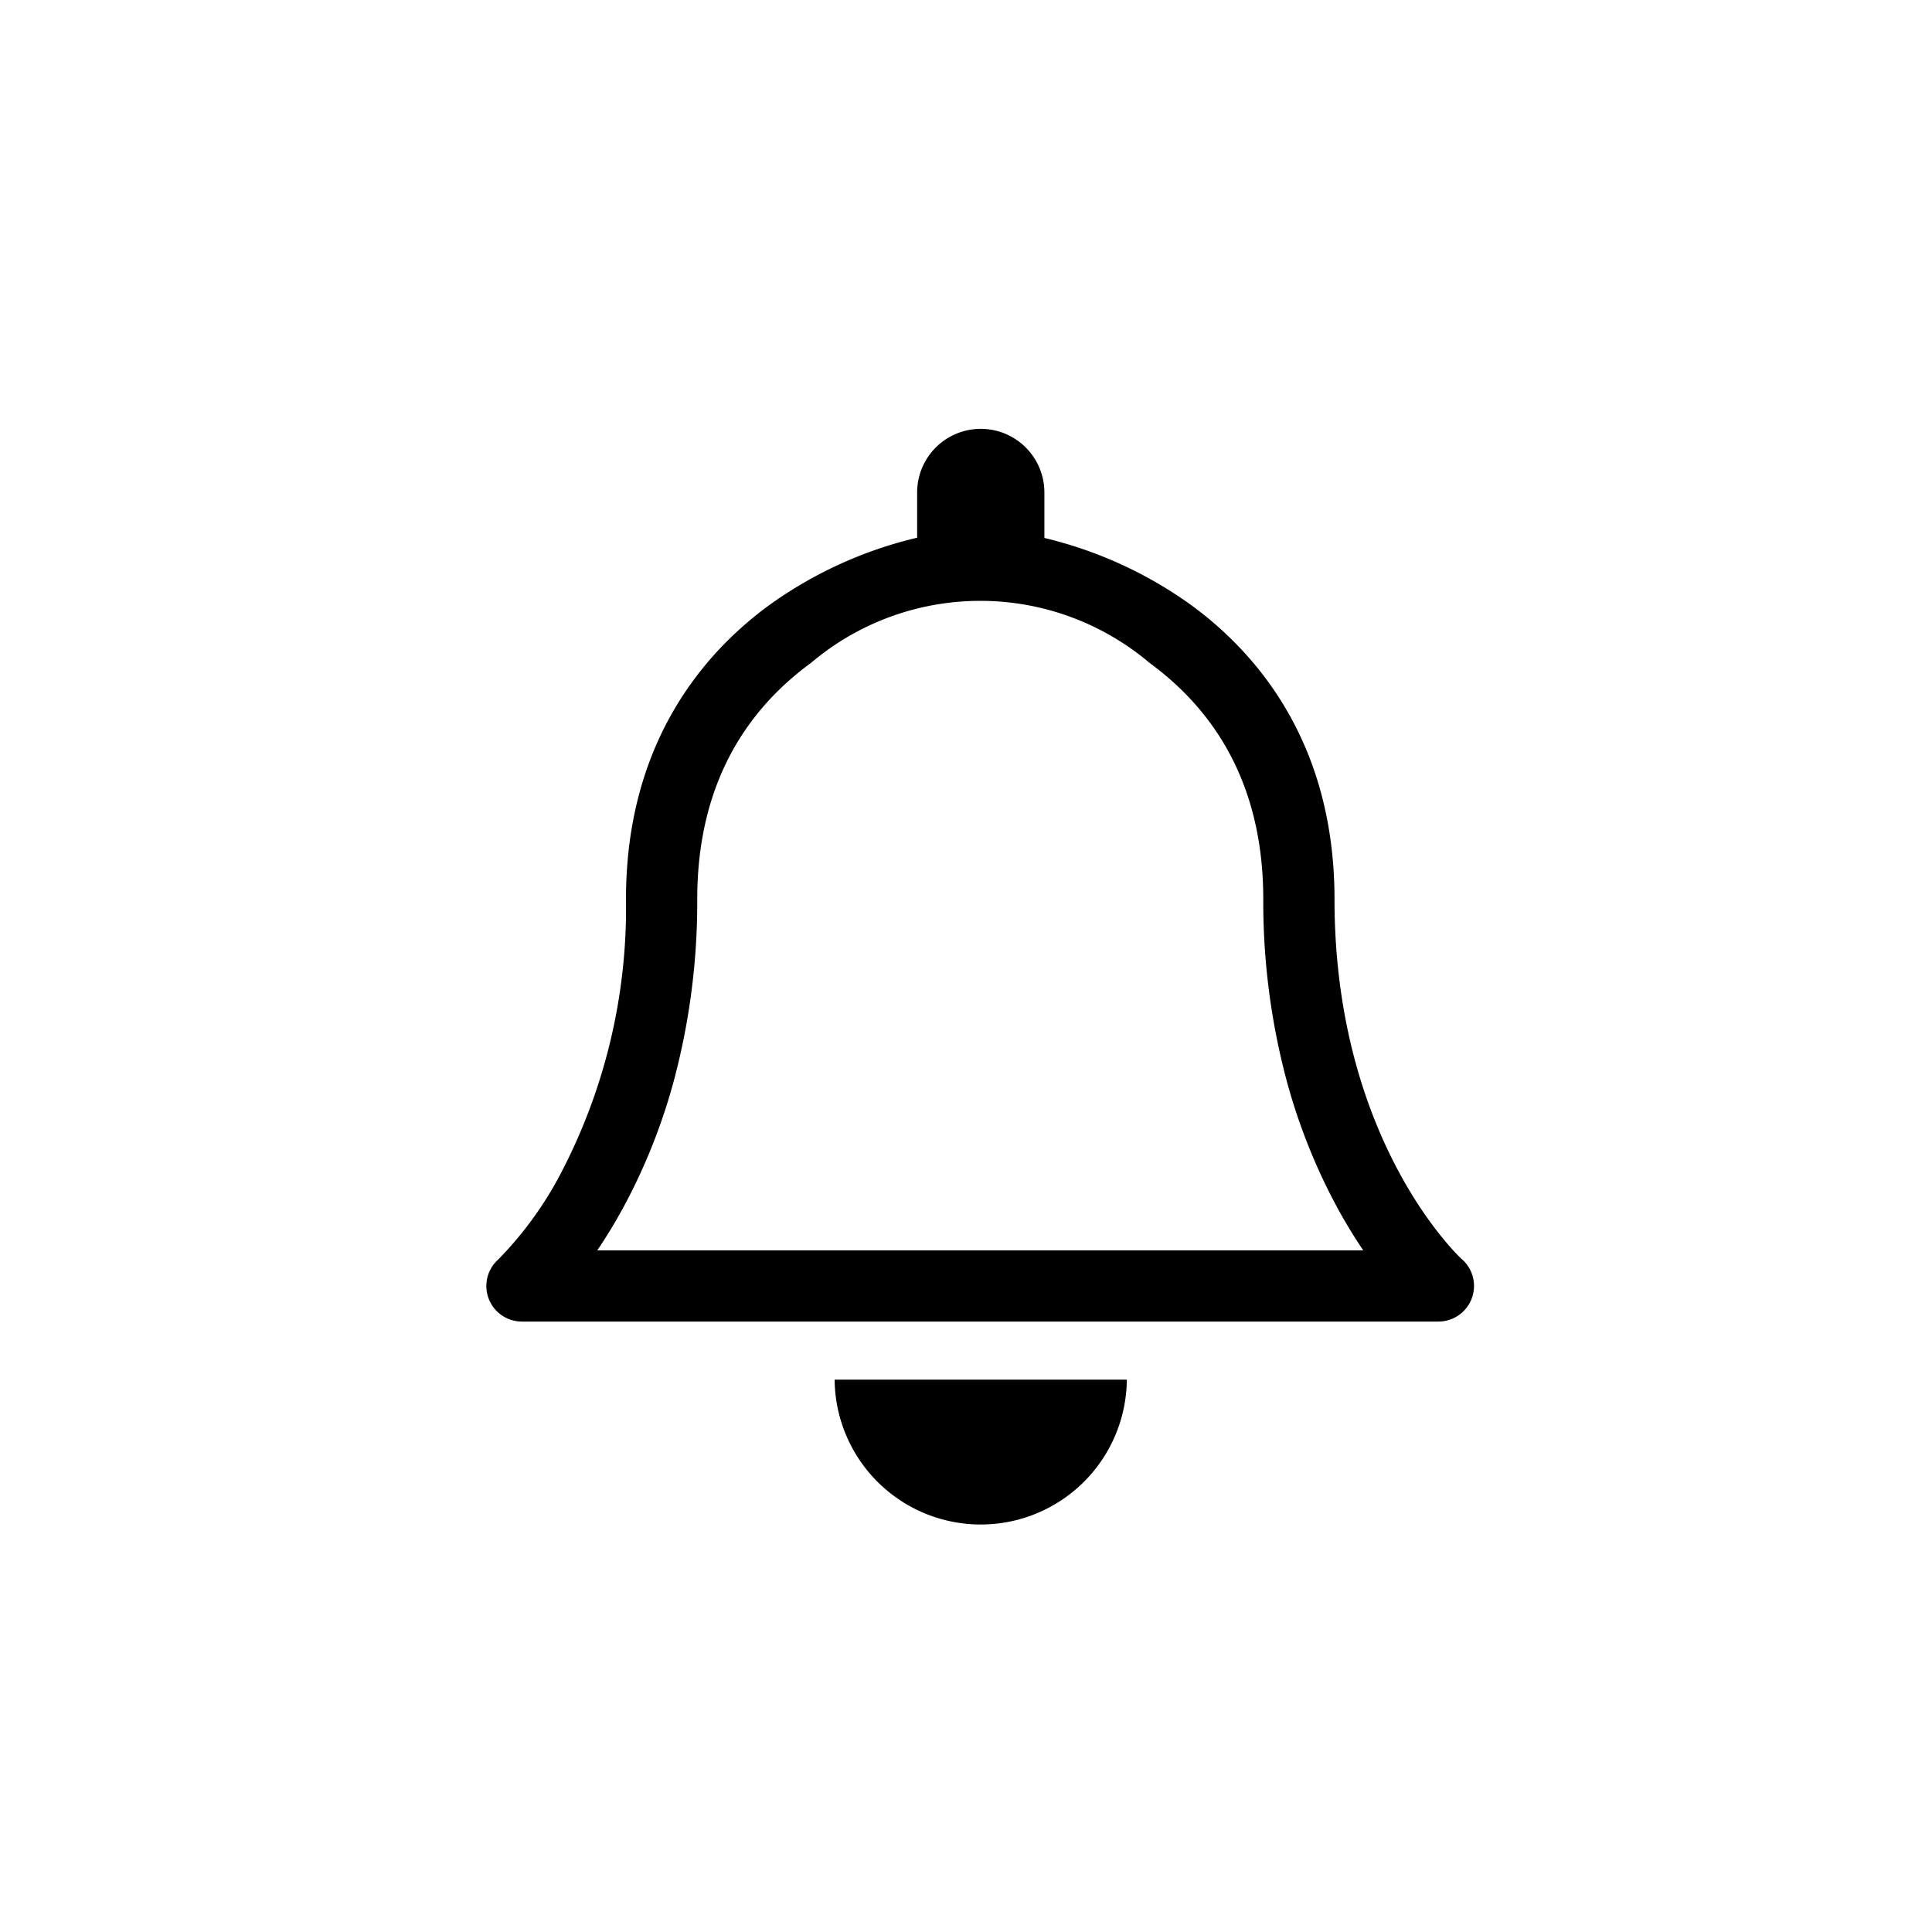 <svg id="Group_182" data-name="Group 182" xmlns="http://www.w3.org/2000/svg" width="100" height="100" viewBox="0 0 100 100">
  <defs>

  <style>
  .cls-1{
    fill : none;
  }
  </style>
  </defs>
  <g id="Group_57" data-name="Group 57" transform="translate(0 0)">
    <circle id="Ellipse_17" data-name="Ellipse 17" class="cls-1" cx="50" cy="50" r="50"/>
    <g id="Group_53" data-name="Group 53" transform="translate(25.172 22.193)">
      <path id="Path_25" data-name="Path 25" class="cls-2" d="M2356.368,4425c-.067-.06-6.607-6.078-6.607-18.651,0-8.093-4.025-12.737-7.4-15.209a21.53,21.53,0,0,0-7.617-3.488v-2.355a3.293,3.293,0,0,0-3.293-3.293h0a3.293,3.293,0,0,0-3.293,3.293v2.342a21.545,21.545,0,0,0-7.67,3.5c-3.376,2.472-7.4,7.117-7.4,15.209a29.612,29.612,0,0,1-3.3,14.049,18.72,18.72,0,0,1-3.311,4.6,1.84,1.84,0,0,0,1.236,3.214h47.425a1.844,1.844,0,0,0,1.232-3.216Zm-24.945-.473H2311.6c.434-.64.889-1.375,1.342-2.207a30.505,30.505,0,0,0,2.643-6.651,35.852,35.852,0,0,0,1.191-9.321c0-5.255,1.983-9.371,5.891-12.233a13.559,13.559,0,0,1,17.516,0c3.909,2.862,5.891,6.978,5.891,12.233a35.862,35.862,0,0,0,1.191,9.321,30.493,30.493,0,0,0,2.643,6.651c.453.833.909,1.567,1.342,2.207Z" transform="translate(-2305.859 -4382)"/>
      <path id="Path_26" data-name="Path 26" class="i-notification" d="M2648,5316.032c0,.006,0,.015,0,.022a7.562,7.562,0,0,0,15.123,0v-.022Z" transform="translate(-2629.971 -5266.814)"/>
    </g>
  </g>
</svg>
